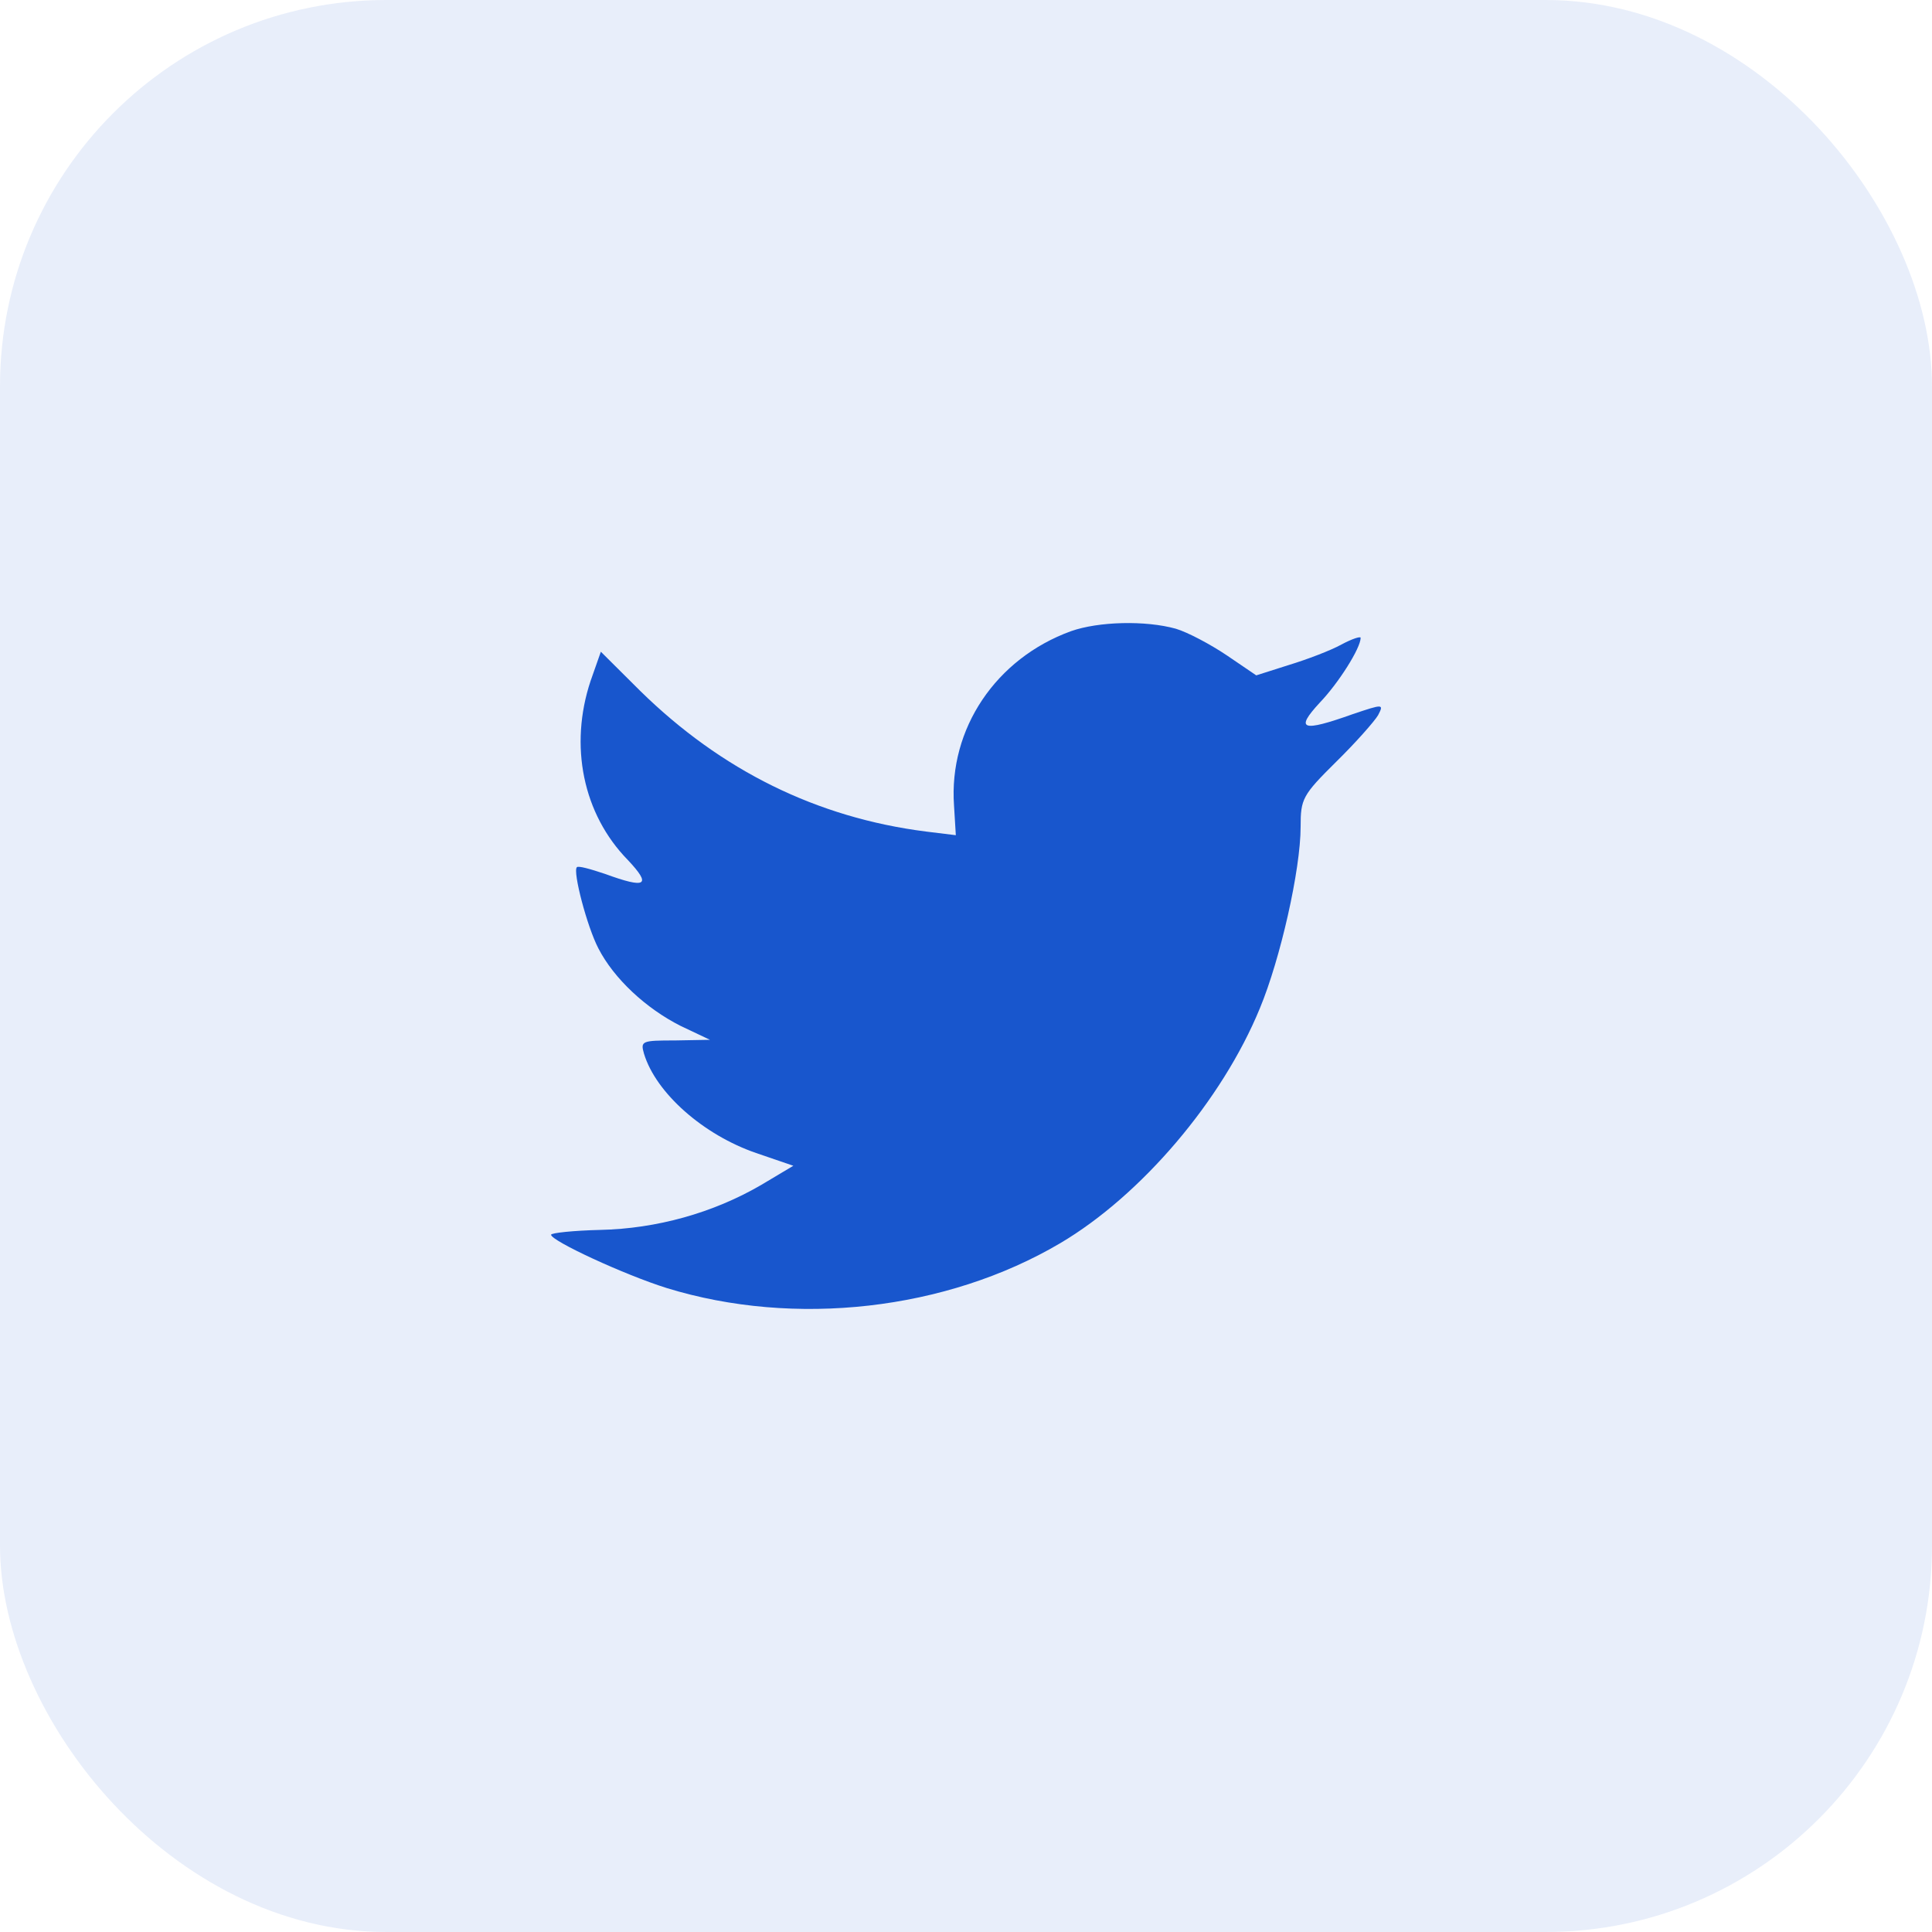 <svg width="30" height="30" viewBox="0 0 30 30" fill="none" xmlns="http://www.w3.org/2000/svg">
<rect width="30" height="30" rx="6" fill="#1856CD" fill-opacity="0.1"/>
<path d="M14.814 12.508L14.842 12.969L14.377 12.912C12.682 12.696 11.201 11.963 9.944 10.731L9.33 10.12L9.171 10.572C8.836 11.577 9.05 12.64 9.749 13.354C10.121 13.749 10.037 13.805 9.395 13.57C9.171 13.495 8.976 13.439 8.957 13.467C8.892 13.533 9.115 14.388 9.292 14.727C9.534 15.197 10.028 15.657 10.568 15.93L11.024 16.146L10.484 16.156C9.963 16.156 9.944 16.165 10 16.362C10.186 16.974 10.922 17.622 11.741 17.904L12.319 18.102L11.816 18.402C11.071 18.835 10.195 19.079 9.32 19.098C8.901 19.108 8.557 19.145 8.557 19.173C8.557 19.267 9.693 19.794 10.354 20.001C12.337 20.612 14.693 20.348 16.462 19.305C17.72 18.562 18.977 17.086 19.563 15.657C19.88 14.896 20.196 13.505 20.196 12.837C20.196 12.405 20.224 12.348 20.746 11.831C21.053 11.53 21.342 11.201 21.398 11.107C21.491 10.929 21.481 10.929 21.006 11.089C20.215 11.371 20.103 11.333 20.494 10.91C20.783 10.609 21.128 10.064 21.128 9.904C21.128 9.876 20.988 9.923 20.83 10.008C20.662 10.101 20.29 10.242 20.01 10.327L19.507 10.487L19.051 10.177C18.8 10.008 18.446 9.819 18.259 9.763C17.785 9.631 17.058 9.65 16.63 9.801C15.466 10.224 14.73 11.314 14.814 12.508Z" fill="#1856CD"/>
</svg>
